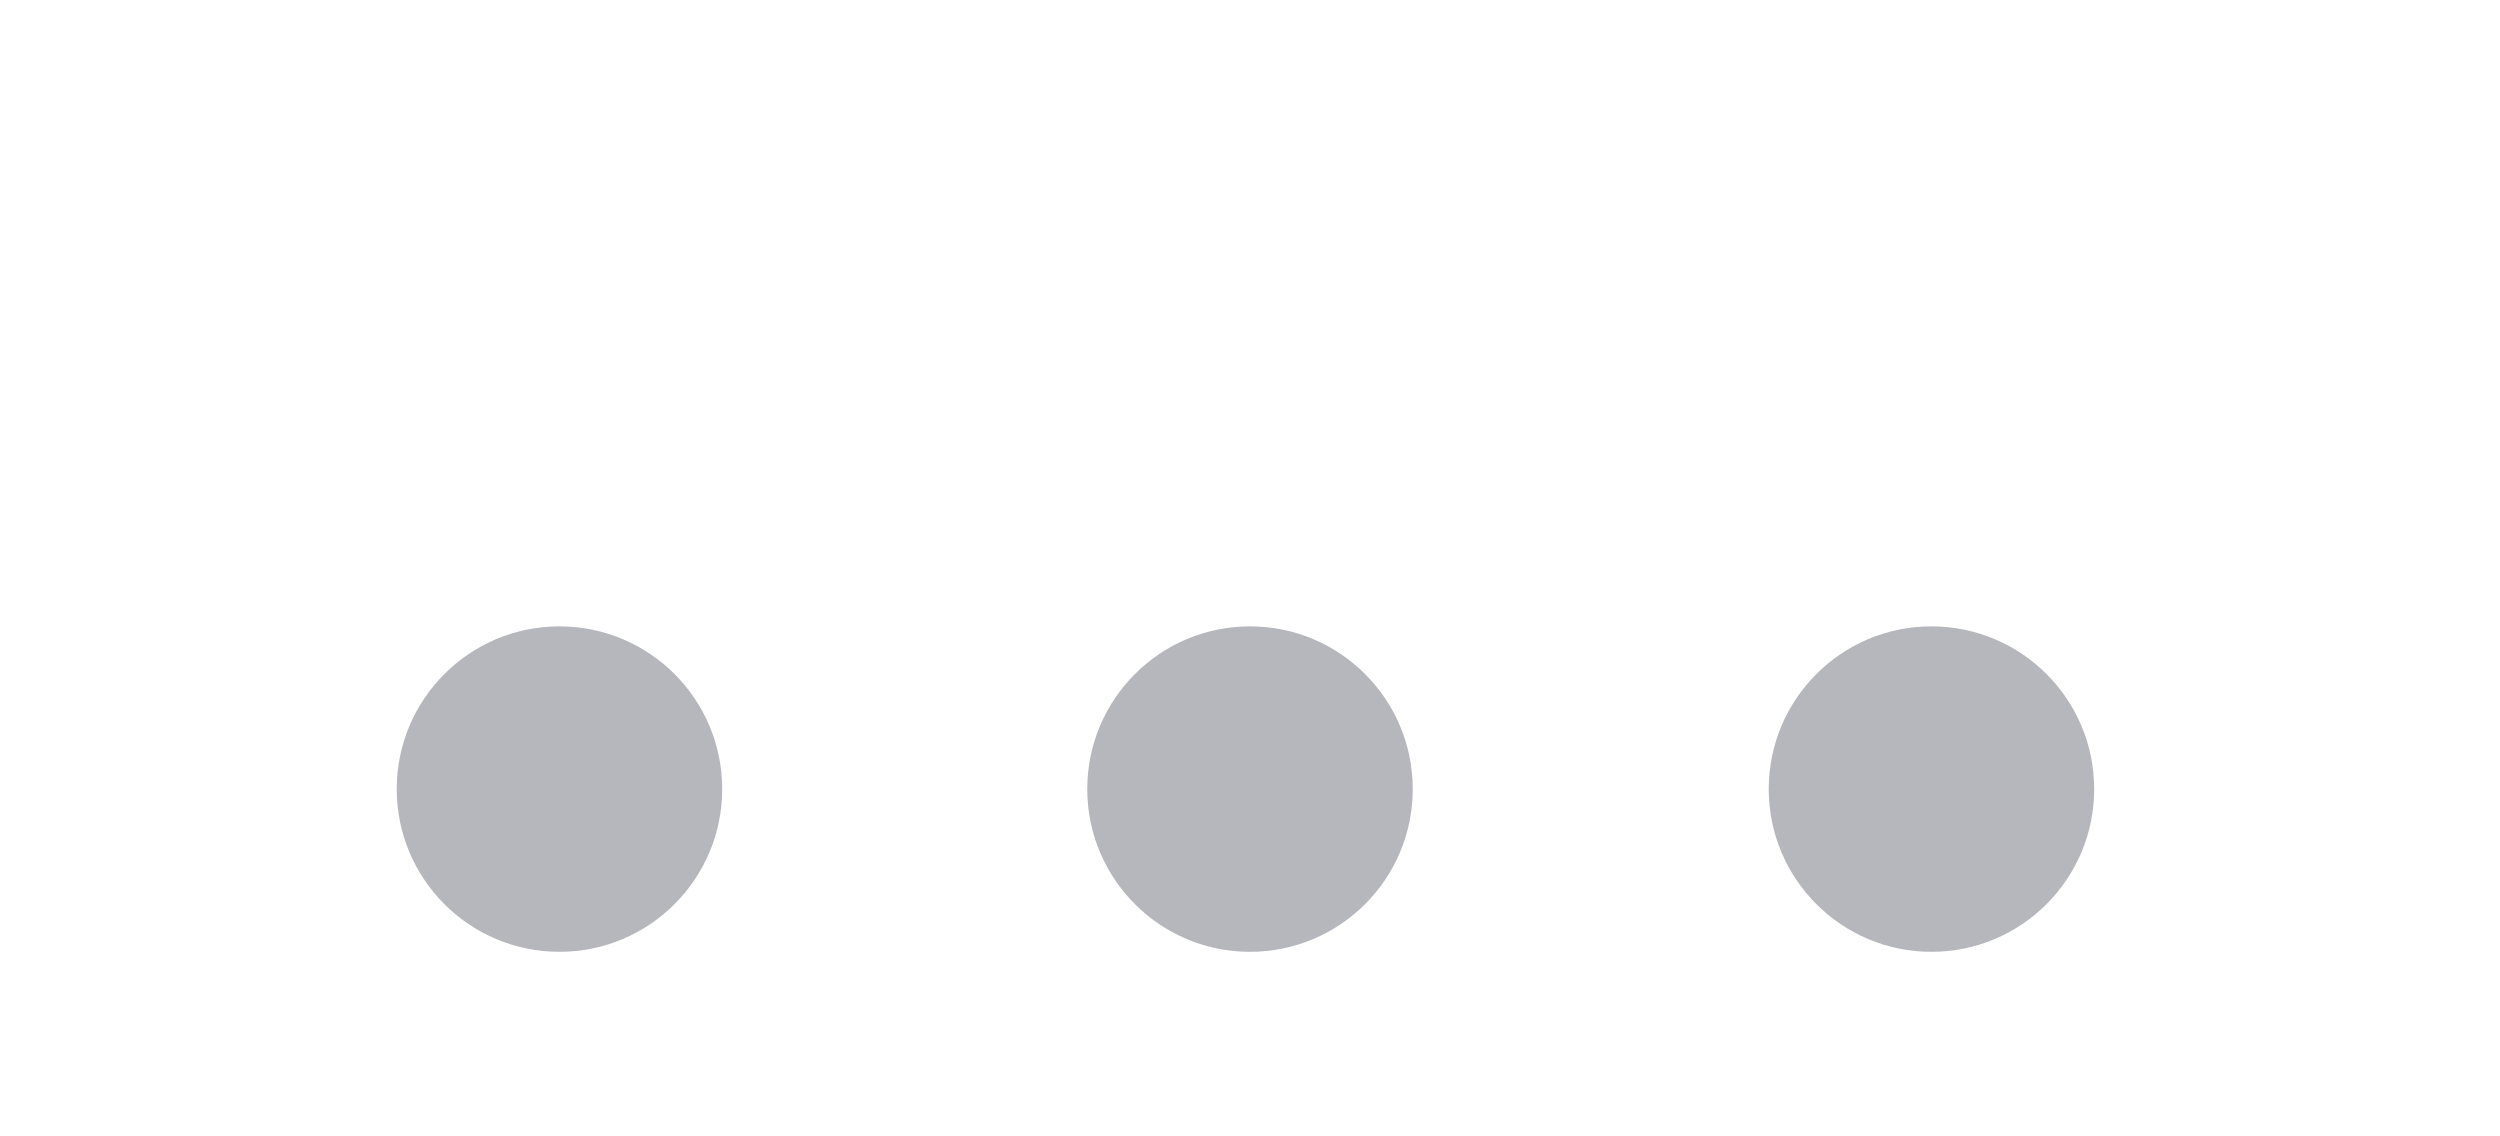 <?xml version="1.0" encoding="UTF-8" standalone="no"?>
<!-- Created with Inkscape (http://www.inkscape.org/) -->

<svg
   xmlns:dc="http://purl.org/dc/elements/1.1/"
   xmlns:cc="http://creativecommons.org/ns#"
   xmlns:rdf="http://www.w3.org/1999/02/22-rdf-syntax-ns#"
   xmlns:svg="http://www.w3.org/2000/svg"
   xmlns="http://www.w3.org/2000/svg"
   xmlns:sodipodi="http://sodipodi.sourceforge.net/DTD/sodipodi-0.dtd"
   xmlns:inkscape="http://www.inkscape.org/namespaces/inkscape"
   id="svg5072"
   version="1.1"
   inkscape:version="0.91 r13725"
   width="13.75"
   height="6.25"
   viewBox="0 0 13.75 6.25"
   sodipodi:docname="handle-h.svg">
  <defs
     id="defs5076" />
  <sodipodi:namedview
     pagecolor="#ffffff"
     bordercolor="#666666"
     borderopacity="1"
     objecttolerance="10"
     gridtolerance="10"
     guidetolerance="10"
     inkscape:pageopacity="0"
     inkscape:pageshadow="2"
     inkscape:window-width="1600"
     inkscape:window-height="843"
     id="namedview5074"
     showgrid="false"
     showguides="true"
     inkscape:guide-bbox="true"
     inkscape:snap-object-midpoints="true"
     inkscape:snap-bbox="true"
     inkscape:bbox-nodes="true"
     inkscape:zoom="16.662007"
     inkscape:cx="8.7976943"
     inkscape:cy="4.3403953"
     inkscape:window-x="0"
     inkscape:window-y="0"
     inkscape:window-maximized="1"
     inkscape:current-layer="svg5072" />
  <circle
     style="color:#000000;display:inline;overflow:visible;visibility:visible;opacity:1;fill:#b6b6bd;fill-opacity:1;fill-rule:nonzero;stroke:#b6b6bd;stroke-width:0.05;stroke-linecap:round;stroke-linejoin:round;stroke-miterlimit:4;stroke-dasharray:none;stroke-dashoffset:0;stroke-opacity:1;marker:none;enable-background:accumulate"
     id="path5626"
     cx="3.077"
     cy="4.34"
     r="0.87" />
  <circle
     r="0.87"
     cy="4.34"
     cx="6.875"
     id="circle5642"
     style="color:#000000;display:inline;overflow:visible;visibility:visible;opacity:1;fill:#b6b6bd;fill-opacity:1;fill-rule:nonzero;stroke:#b6b6bd;stroke-width:0.05;stroke-linecap:round;stroke-linejoin:round;stroke-miterlimit:4;stroke-dasharray:none;stroke-dashoffset:0;stroke-opacity:1;marker:none;enable-background:accumulate" />
  <circle
     style="color:#000000;display:inline;overflow:visible;visibility:visible;opacity:1;fill:#b6b6bd;fill-opacity:1;fill-rule:nonzero;stroke:#b6b6bd;stroke-width:0.05;stroke-linecap:round;stroke-linejoin:round;stroke-miterlimit:4;stroke-dasharray:none;stroke-dashoffset:0;stroke-opacity:1;marker:none;enable-background:accumulate"
     id="circle5654"
     cx="10.623"
     cy="4.34"
     r="0.87" />
</svg>
